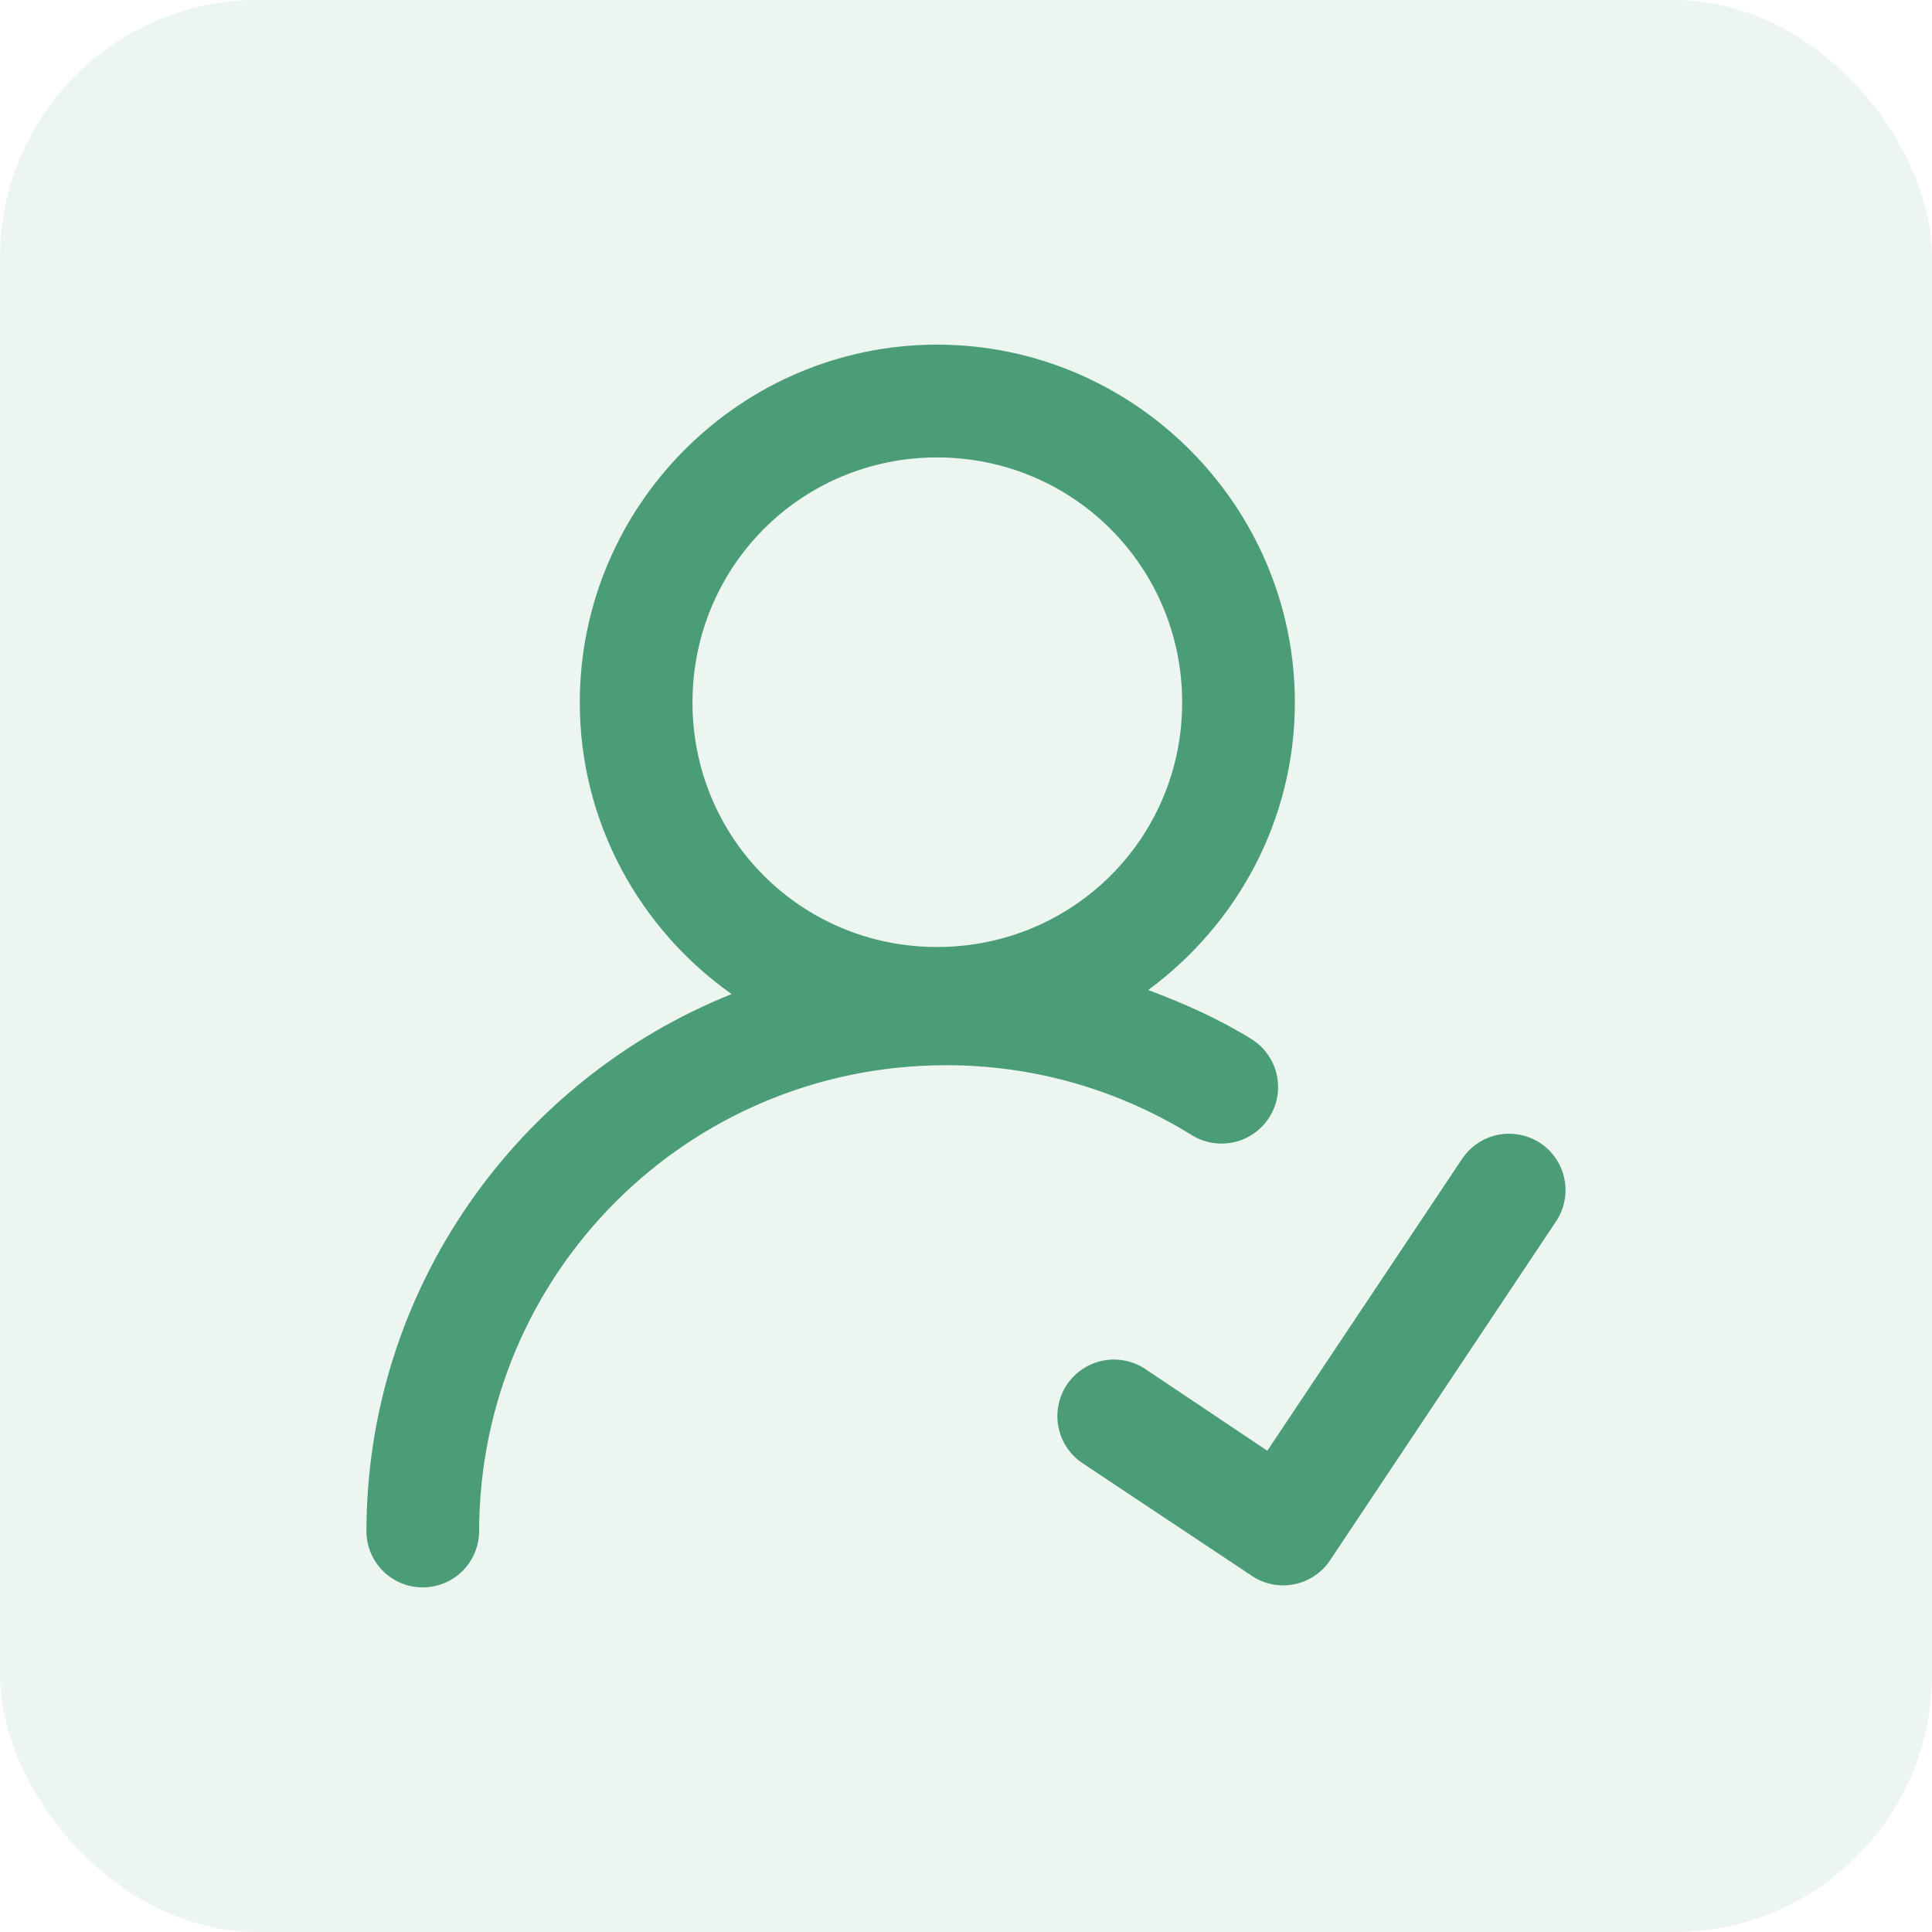 <svg width="60" height="60" viewBox="0 0 60 60" fill="none" xmlns="http://www.w3.org/2000/svg">
<rect opacity="0.1" width="60" height="60" rx="8" fill="#4A9D77"/>
<path d="M29.101 10.703C22.991 10.703 18.006 15.705 18.006 21.815C18.006 25.55 19.875 28.859 22.72 30.872C16.085 33.531 11.379 40.017 11.379 47.586C11.389 48.044 11.578 48.479 11.905 48.799C12.232 49.119 12.671 49.298 13.129 49.298C13.586 49.298 14.026 49.119 14.353 48.799C14.68 48.479 14.869 48.044 14.879 47.586C14.879 39.554 21.356 33.081 29.388 33.081C32.192 33.081 34.795 33.88 37.01 35.251C37.206 35.373 37.425 35.455 37.653 35.492C37.88 35.529 38.113 35.521 38.338 35.468C38.563 35.416 38.775 35.319 38.962 35.184C39.15 35.049 39.309 34.879 39.43 34.682C39.552 34.486 39.633 34.267 39.67 34.039C39.707 33.812 39.698 33.578 39.645 33.354C39.592 33.129 39.494 32.917 39.359 32.73C39.224 32.543 39.053 32.385 38.856 32.264C37.858 31.646 36.774 31.162 35.657 30.746C38.409 28.723 40.213 25.476 40.213 21.815C40.213 15.705 35.211 10.703 29.101 10.703ZM29.101 14.206C33.32 14.206 36.713 17.596 36.713 21.815C36.713 26.034 33.32 29.41 29.101 29.41C24.882 29.41 21.506 26.034 21.506 21.815C21.506 17.596 24.882 14.206 29.101 14.206ZM46.813 35.21C46.529 35.218 46.25 35.295 46.003 35.435C45.755 35.575 45.545 35.774 45.391 36.013L39.358 45.054L35.575 42.521C35.383 42.392 35.167 42.302 34.941 42.257C34.714 42.211 34.481 42.211 34.254 42.255C34.027 42.3 33.811 42.389 33.619 42.518C33.427 42.646 33.262 42.811 33.133 43.003C33.005 43.196 32.916 43.411 32.871 43.638C32.826 43.865 32.826 44.098 32.872 44.325C32.917 44.552 33.007 44.767 33.136 44.959C33.265 45.151 33.43 45.316 33.623 45.443L38.883 48.943C39.075 49.071 39.29 49.159 39.515 49.203C39.741 49.247 39.973 49.246 40.199 49.2C40.424 49.154 40.638 49.065 40.829 48.936C41.02 48.808 41.183 48.643 41.31 48.451L48.313 37.948C48.496 37.681 48.601 37.369 48.617 37.046C48.633 36.723 48.559 36.402 48.404 36.118C48.249 35.834 48.018 35.6 47.737 35.439C47.456 35.279 47.136 35.2 46.813 35.21Z" fill="#4A9D77"/>
</svg>
